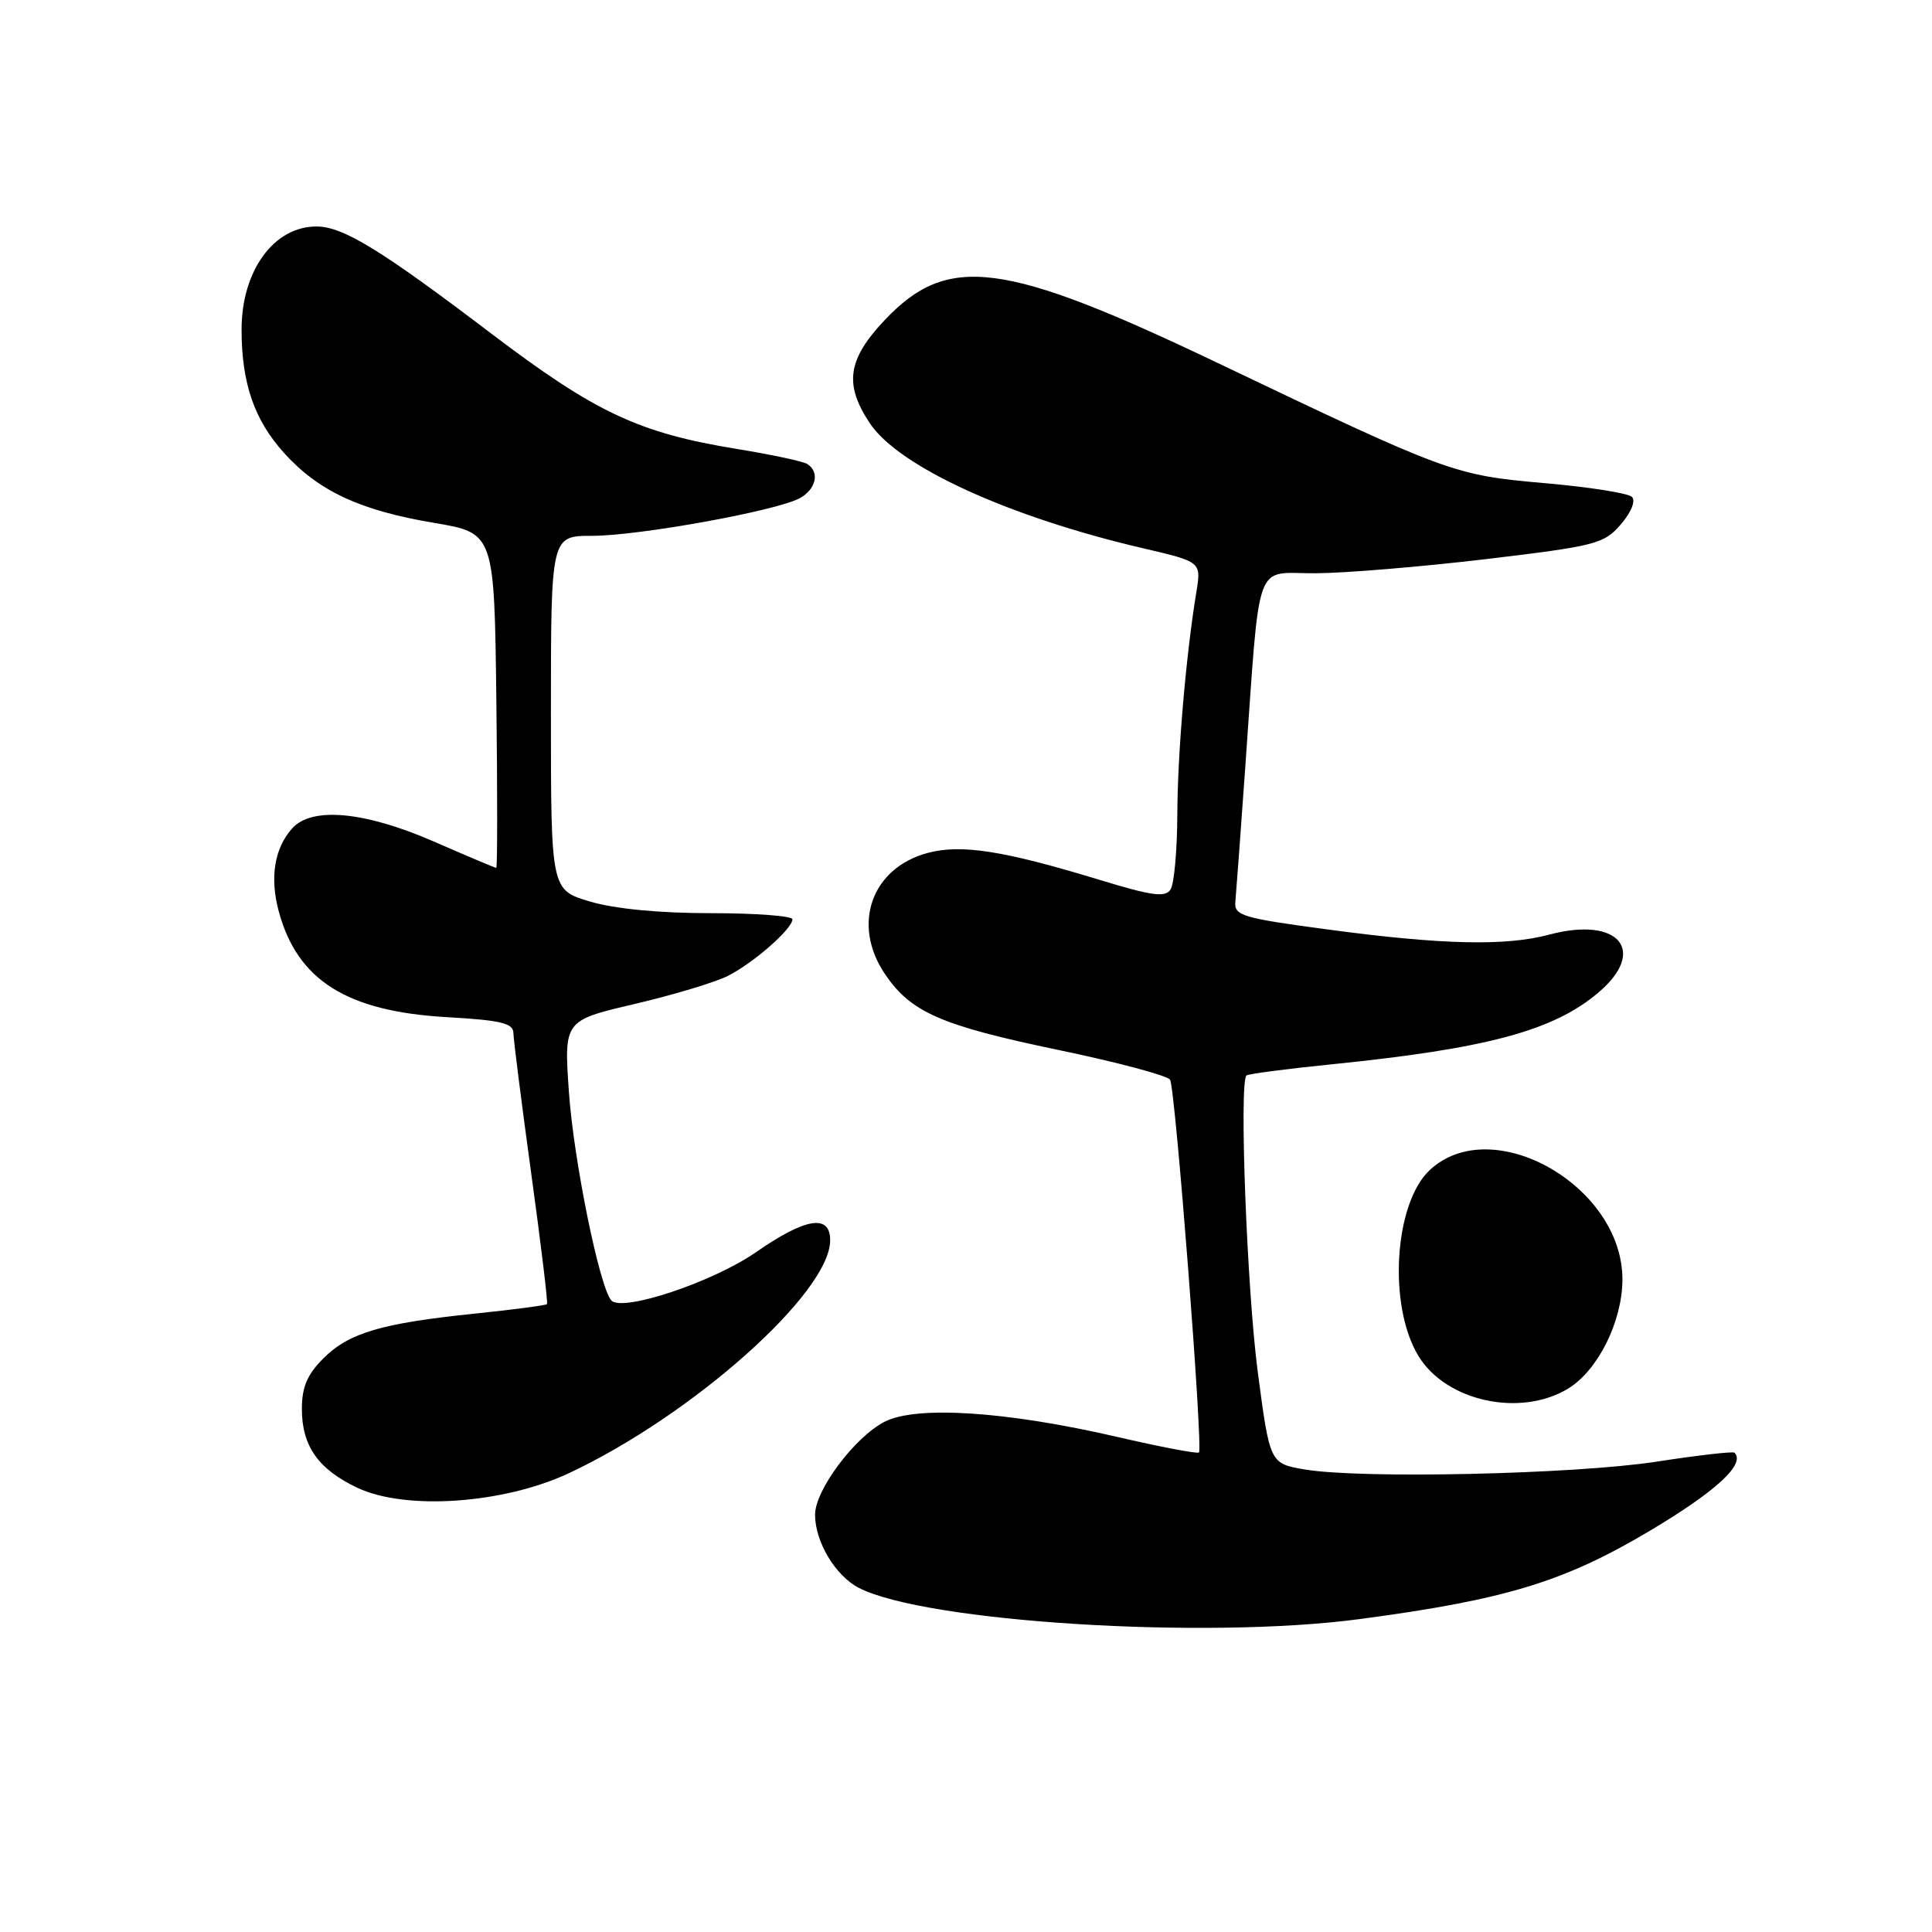 <?xml version="1.0" encoding="UTF-8" standalone="no"?>
<!DOCTYPE svg PUBLIC "-//W3C//DTD SVG 1.1//EN" "http://www.w3.org/Graphics/SVG/1.1/DTD/svg11.dtd" >
<svg xmlns="http://www.w3.org/2000/svg" xmlns:xlink="http://www.w3.org/1999/xlink" version="1.1" viewBox="0 0 256 256">
 <g >
 <path fill="currentColor"
d=" M 180.14 214.54 C 199.49 211.97 207.26 209.60 218.66 202.81 C 227.43 197.58 231.32 193.99 229.83 192.49 C 229.63 192.30 224.98 192.83 219.49 193.68 C 208.63 195.35 180.30 195.98 172.88 194.71 C 168.26 193.92 168.26 193.92 166.65 181.71 C 165.23 170.86 164.18 143.49 165.16 142.51 C 165.36 142.30 170.47 141.63 176.52 141.02 C 197.02 138.94 205.80 136.58 211.75 131.56 C 218.37 125.98 214.51 121.38 205.29 123.84 C 199.52 125.39 191.08 125.19 176.00 123.17 C 164.59 121.65 163.52 121.32 163.69 119.50 C 163.79 118.40 164.38 110.53 164.98 102.00 C 167.03 73.31 166.06 76.01 174.32 75.96 C 178.27 75.94 188.45 75.09 196.95 74.08 C 211.50 72.34 212.54 72.07 214.77 69.48 C 216.15 67.88 216.76 66.36 216.24 65.84 C 215.75 65.35 210.55 64.53 204.68 64.02 C 192.63 62.96 191.95 62.71 161.32 48.08 C 132.95 34.54 125.58 33.59 117.25 42.39 C 112.29 47.63 111.82 50.93 115.27 56.10 C 119.11 61.85 133.71 68.52 151.51 72.66 C 159.18 74.45 159.18 74.45 158.52 78.47 C 157.14 86.91 156.03 99.82 156.00 108.00 C 155.98 112.67 155.58 117.11 155.11 117.85 C 154.41 118.95 152.69 118.72 145.68 116.58 C 132.96 112.70 127.36 111.83 122.91 113.02 C 115.47 115.03 112.83 122.49 117.25 129.05 C 120.68 134.13 124.64 135.87 140.17 139.11 C 148.01 140.74 154.70 142.52 155.04 143.07 C 155.74 144.19 159.43 191.90 158.87 192.46 C 158.67 192.66 153.78 191.73 148.00 190.39 C 133.34 187.00 121.40 186.22 117.19 188.40 C 113.23 190.45 108.00 197.45 108.00 200.70 C 108.00 204.29 110.68 208.78 113.78 210.39 C 122.57 214.93 159.74 217.26 180.14 214.54 Z  M 75.35 195.22 C 91.75 187.54 110.00 171.29 110.00 164.35 C 110.00 160.83 106.76 161.35 100.16 165.93 C 94.46 169.89 82.42 173.90 81.00 172.31 C 79.44 170.56 76.03 153.82 75.39 144.78 C 74.72 135.23 74.72 135.23 84.06 133.04 C 89.19 131.84 94.77 130.16 96.45 129.31 C 99.84 127.60 105.00 123.08 105.00 121.81 C 105.00 121.37 100.13 121.00 94.18 121.00 C 87.36 121.00 81.45 120.43 78.18 119.46 C 73.00 117.92 73.00 117.92 73.00 94.46 C 73.00 71.00 73.00 71.00 78.46 71.00 C 84.62 71.00 102.80 67.71 105.94 66.03 C 108.14 64.85 108.66 62.53 106.96 61.48 C 106.39 61.12 102.23 60.24 97.71 59.50 C 84.65 57.38 78.92 54.69 65.07 44.18 C 50.48 33.10 45.47 30.03 41.97 30.01 C 36.29 29.98 32.00 35.88 32.01 43.70 C 32.01 50.77 33.70 55.66 37.63 60.01 C 42.20 65.07 47.68 67.63 57.50 69.28 C 65.50 70.63 65.50 70.63 65.77 92.82 C 65.92 105.02 65.91 115.00 65.76 115.00 C 65.61 115.00 61.88 113.43 57.49 111.51 C 48.35 107.52 41.34 106.86 38.73 109.75 C 36.36 112.38 35.73 116.27 36.93 120.74 C 39.40 129.90 45.94 134.02 59.23 134.78 C 66.40 135.19 68.01 135.57 68.03 136.89 C 68.04 137.77 69.11 146.15 70.39 155.50 C 71.68 164.85 72.62 172.63 72.48 172.80 C 72.35 172.96 68.05 173.53 62.93 174.06 C 50.52 175.34 46.23 176.61 42.84 180.00 C 40.70 182.14 40.00 183.80 40.00 186.70 C 40.00 191.61 42.19 194.71 47.38 197.15 C 53.77 200.16 66.70 199.26 75.35 195.22 Z  M 207.81 183.98 C 211.73 181.58 214.95 175.13 214.98 169.59 C 215.05 157.15 197.70 147.29 189.43 155.06 C 184.72 159.49 183.90 173.02 187.95 179.67 C 191.61 185.70 201.48 187.84 207.81 183.98 Z "/>
</g>
</svg>